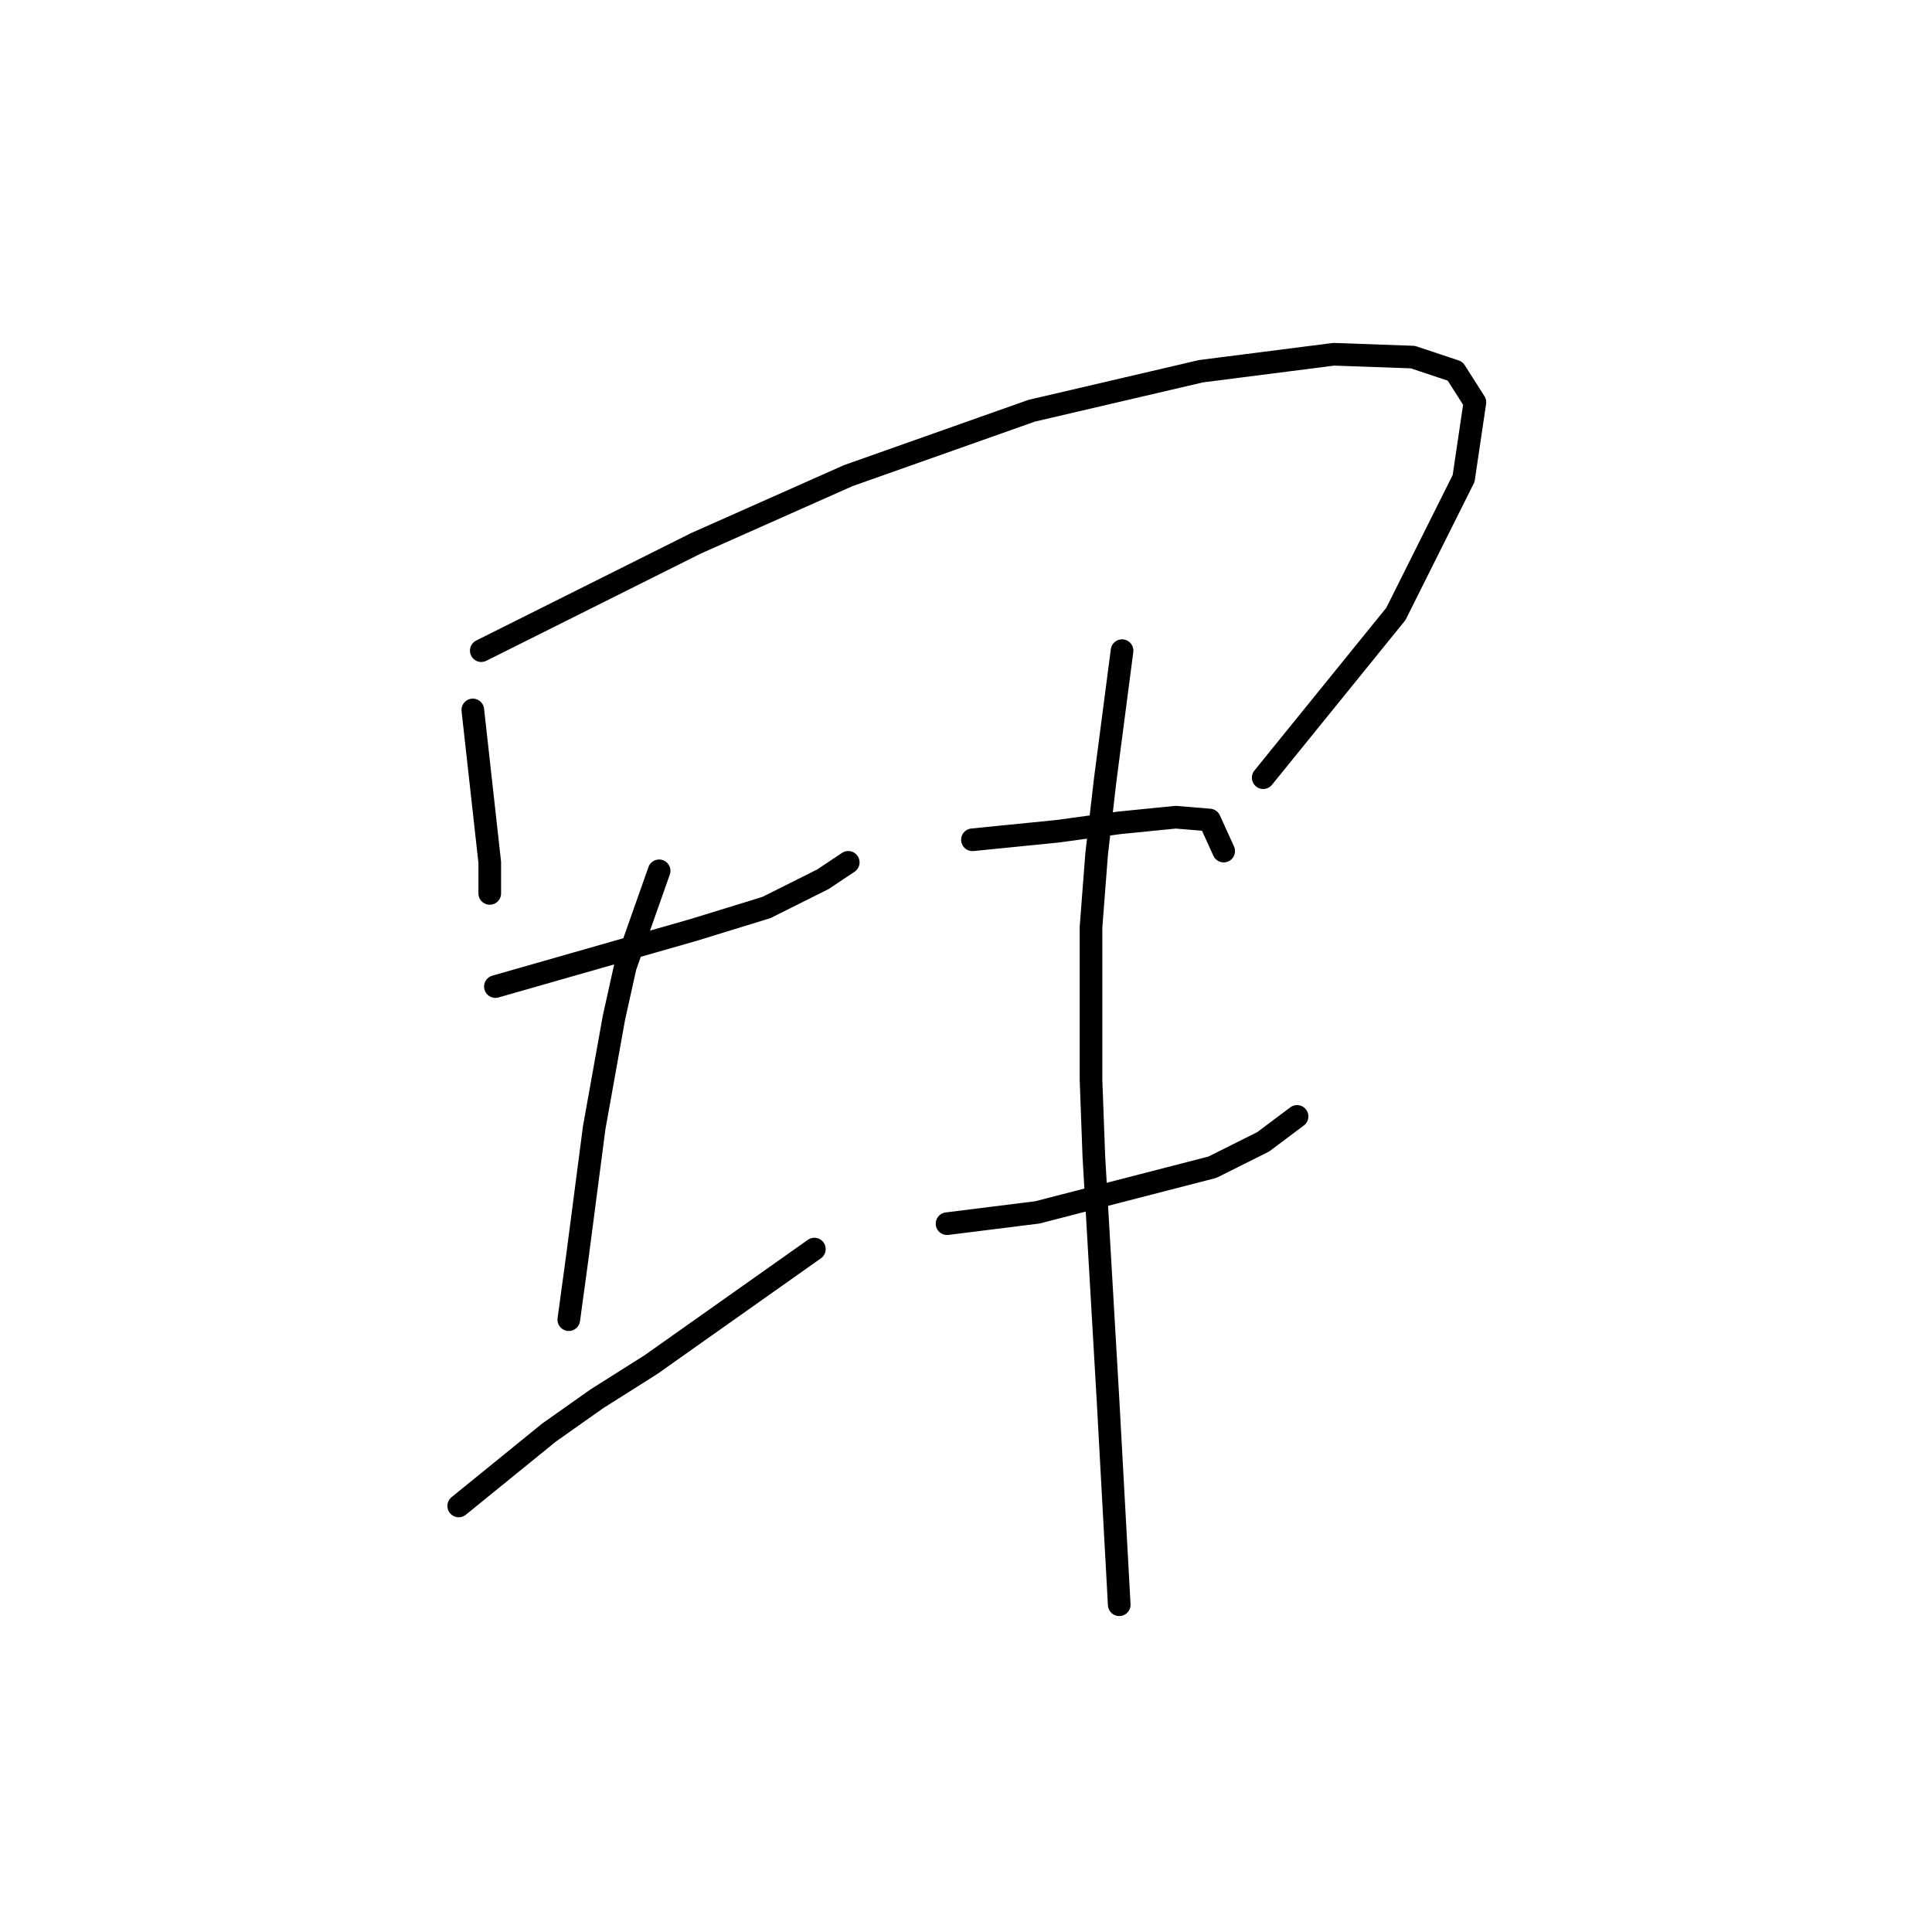 <?xml version="1.0" standalone="no"?>
    <svg width="256" height="256" xmlns="http://www.w3.org/2000/svg" version="1.1">
    <polyline stroke="black" stroke-width="3" stroke-linecap="round" fill="transparent" stroke-linejoin="round" points="62.651 94.07 63.025 97.436 63.399 100.802 64.895 114.267 64.895 118.382 64.895 118.382 " />
        <polyline stroke="black" stroke-width="3" stroke-linecap="round" fill="transparent" stroke-linejoin="round" points="63.773 86.215 77.986 79.108 92.2 72.002 112.397 63.025 136.709 54.422 159.151 49.186 176.73 46.942 187.203 47.316 192.814 49.186 195.432 53.3 193.936 63.399 184.959 81.353 167.38 103.046 167.38 103.046 " />
        <polyline stroke="black" stroke-width="3" stroke-linecap="round" fill="transparent" stroke-linejoin="round" points="65.643 130.725 70.88 129.229 76.116 127.732 81.353 126.236 86.589 124.74 91.825 123.244 101.55 120.252 109.031 116.511 112.397 114.267 112.397 114.267 " />
        <polyline stroke="black" stroke-width="3" stroke-linecap="round" fill="transparent" stroke-linejoin="round" points="87.337 115.389 85.093 121.748 82.849 128.106 81.353 134.839 78.734 149.426 76.49 166.632 75.368 174.86 75.368 174.86 " />
        <polyline stroke="black" stroke-width="3" stroke-linecap="round" fill="transparent" stroke-linejoin="round" points="60.781 199.546 66.765 194.684 72.75 189.822 79.108 185.333 86.215 180.845 107.909 165.51 107.909 165.51 " />
        <polyline stroke="black" stroke-width="3" stroke-linecap="round" fill="transparent" stroke-linejoin="round" points="128.854 111.275 132.595 110.901 136.335 110.527 140.075 110.153 148.304 109.031 155.785 108.283 160.273 108.657 162.143 112.771 162.143 112.771 " />
        <polyline stroke="black" stroke-width="3" stroke-linecap="round" fill="transparent" stroke-linejoin="round" points="125.488 162.143 131.473 161.395 137.457 160.647 160.647 154.663 167.38 151.296 171.868 147.93 171.868 147.93 " />
        <polyline stroke="black" stroke-width="3" stroke-linecap="round" fill="transparent" stroke-linejoin="round" points="148.678 86.215 147.556 94.818 146.434 103.42 145.312 113.145 144.564 122.87 144.564 143.068 144.938 153.166 146.808 185.333 148.304 212.637 148.304 212.637 " />
        </svg>